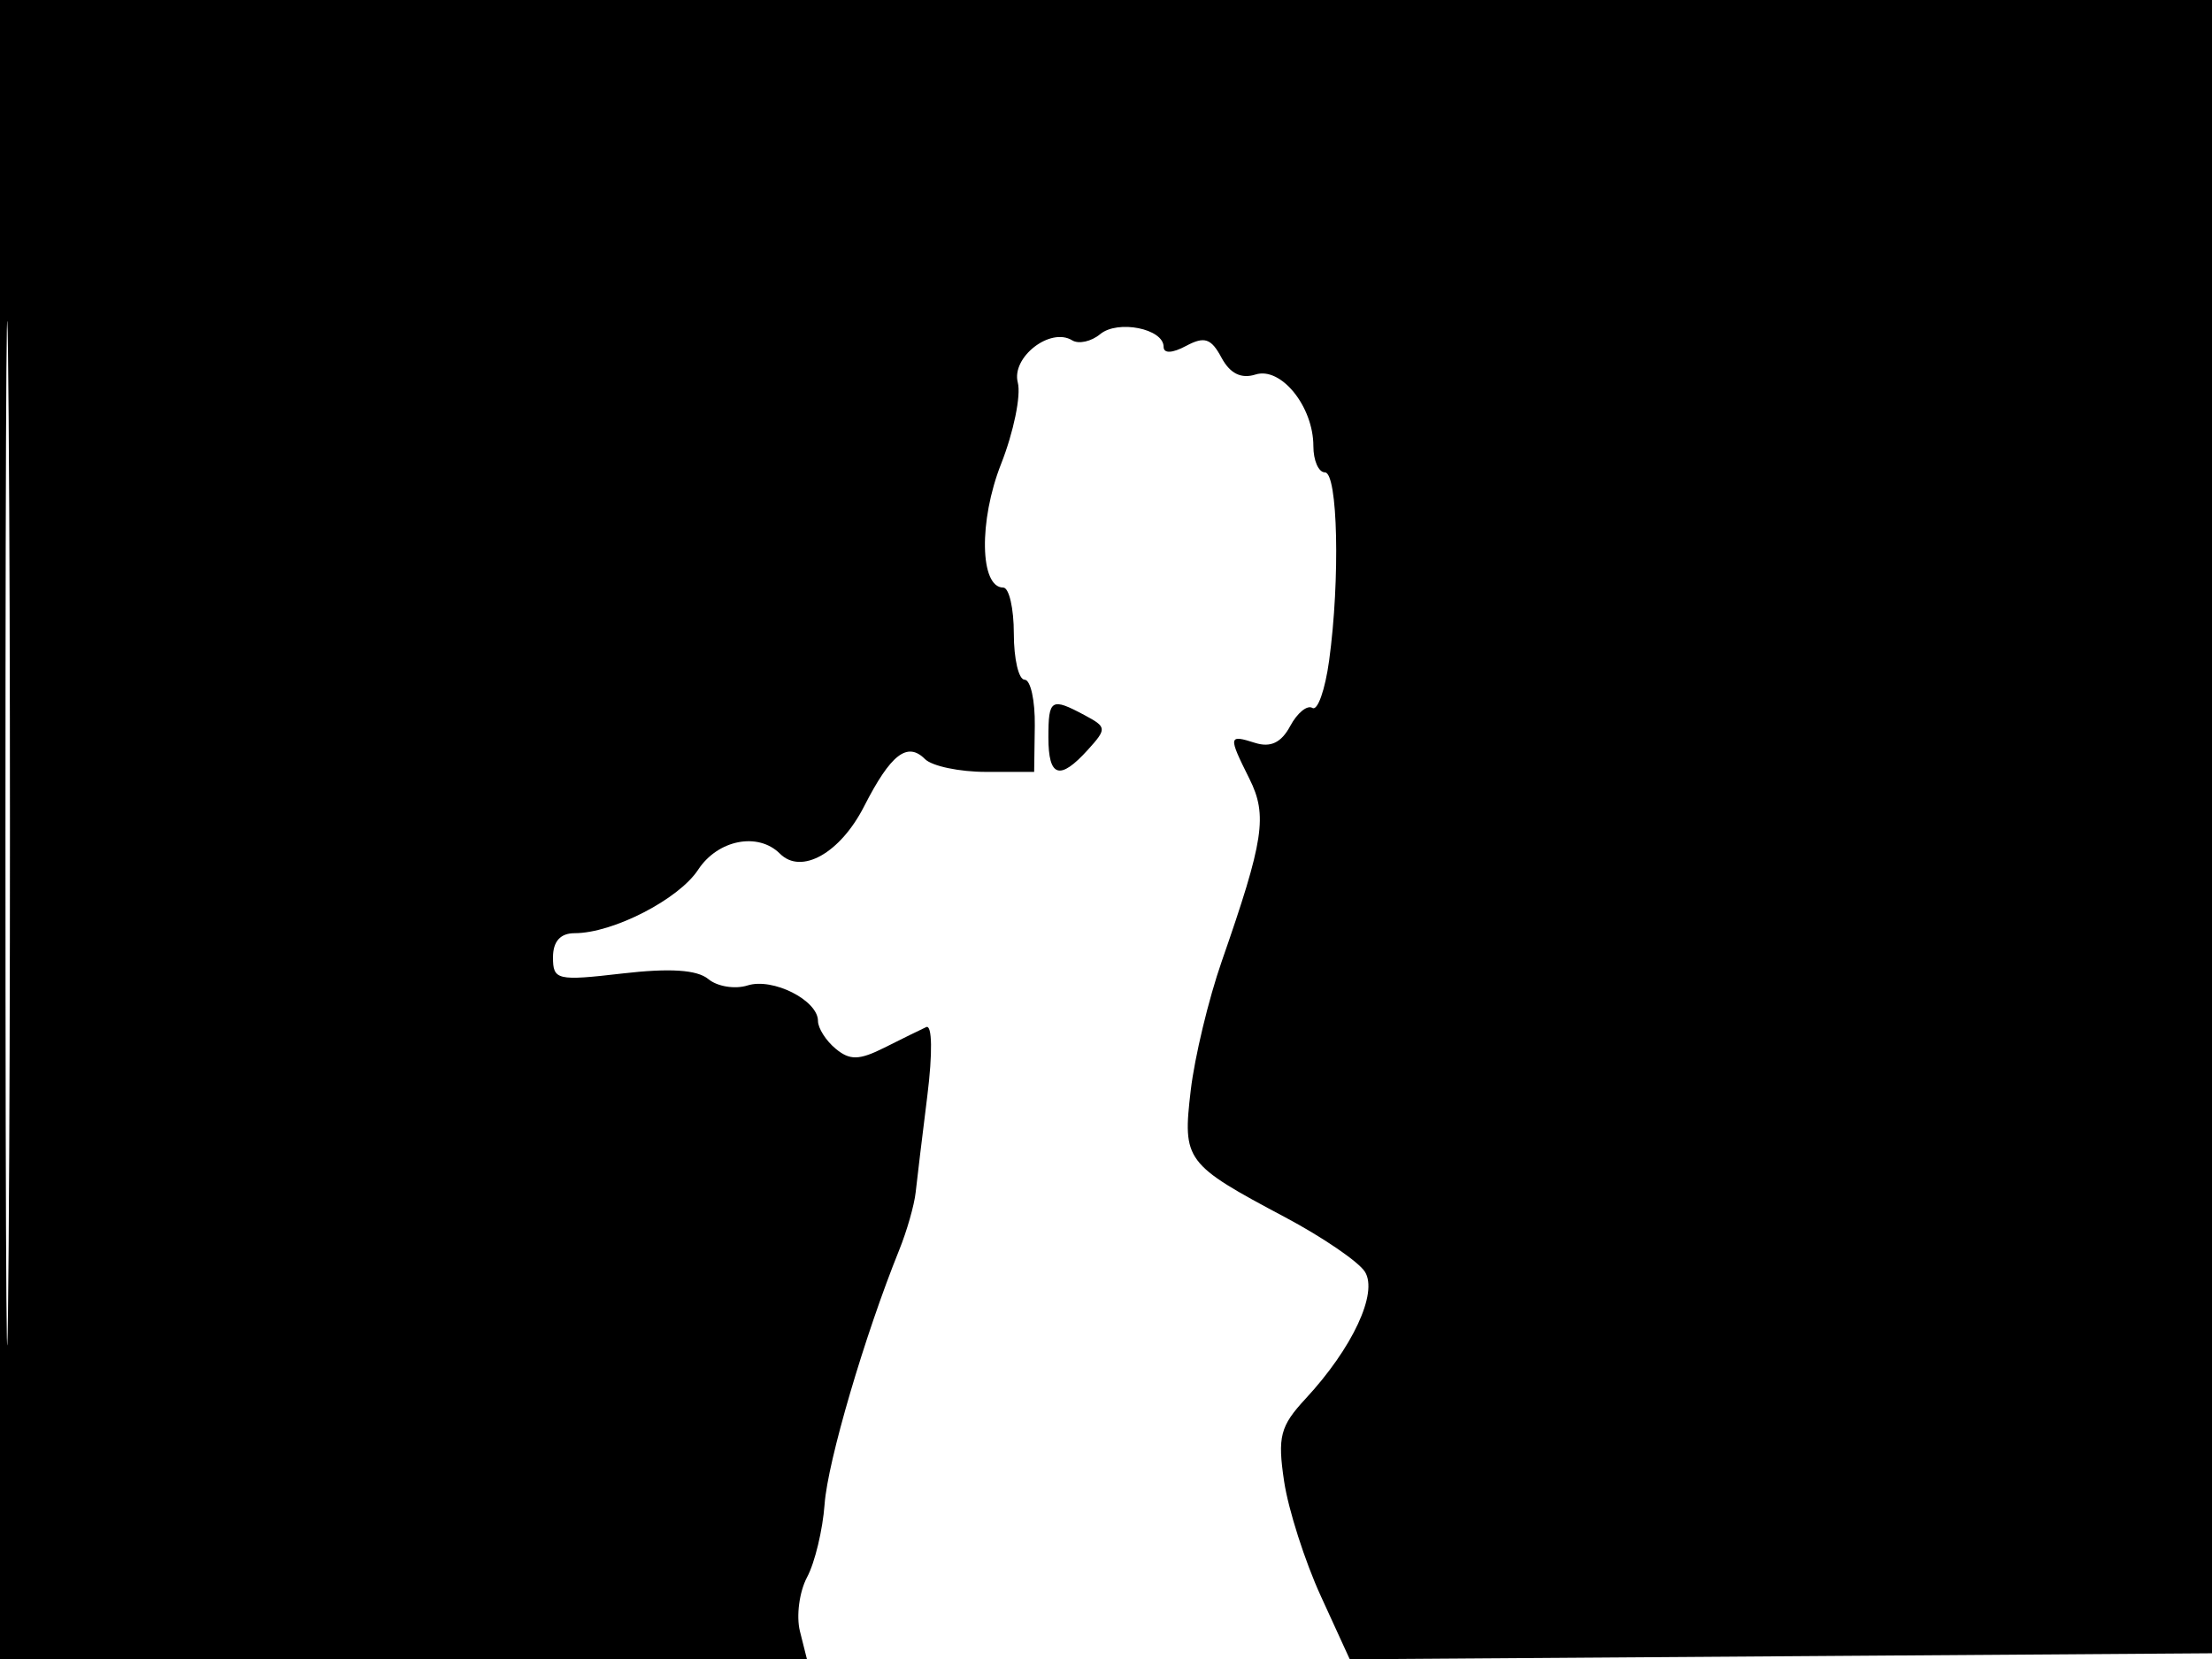 <svg xmlns="http://www.w3.org/2000/svg" width="192" height="144" viewBox="0 0 192 144" version="1.1">
	<path d="M 0 72 L 0 144 35.019 144 L 70.038 144 69.434 141.593 C 69.102 140.269, 69.382 138.155, 70.056 136.895 C 70.730 135.635, 71.414 132.781, 71.576 130.552 C 71.844 126.847, 75.056 115.910, 78.050 108.500 C 78.717 106.850, 79.359 104.600, 79.478 103.500 C 79.596 102.400, 80.052 98.628, 80.491 95.119 C 80.954 91.410, 80.914 88.910, 80.394 89.151 C 79.902 89.378, 78.276 90.178, 76.780 90.929 C 74.575 92.035, 73.769 92.054, 72.530 91.025 C 71.688 90.326, 71 89.243, 71 88.618 C 71 86.822, 67.074 84.842, 64.889 85.535 C 63.797 85.882, 62.262 85.633, 61.478 84.981 C 60.504 84.173, 58.139 84.020, 54.026 84.497 C 48.350 85.156, 48 85.074, 48 83.098 C 48 81.712, 48.637 81, 49.878 81 C 53.196 81, 58.912 78.064, 60.595 75.495 C 62.305 72.886, 65.800 72.200, 67.699 74.099 C 69.553 75.953, 72.931 74.055, 75.002 69.995 C 77.311 65.470, 78.751 64.351, 80.287 65.887 C 80.899 66.499, 83.282 67, 85.582 67 L 89.764 67 89.819 63 C 89.850 60.800, 89.453 59, 88.937 59 C 88.422 59, 88 57.200, 88 55 C 88 52.800, 87.586 51, 87.079 51 C 85.046 51, 84.945 45.214, 86.892 40.274 C 87.983 37.506, 88.636 34.325, 88.344 33.206 C 87.769 31.010, 91.170 28.369, 93.064 29.540 C 93.627 29.888, 94.721 29.646, 95.496 29.003 C 97.023 27.736, 101 28.530, 101 30.103 C 101 30.699, 101.751 30.668, 102.958 30.022 C 104.544 29.174, 105.125 29.366, 106.019 31.035 C 106.761 32.422, 107.729 32.904, 108.976 32.508 C 111.187 31.806, 114 35.285, 114 38.723 C 114 39.975, 114.450 41, 115 41 C 116.123 41, 116.332 50.298, 115.367 57.337 C 115.019 59.876, 114.367 61.727, 113.917 61.449 C 113.468 61.171, 112.600 61.878, 111.989 63.020 C 111.217 64.462, 110.286 64.908, 108.939 64.481 C 106.616 63.743, 106.595 63.881, 108.450 67.600 C 110.036 70.778, 109.711 72.921, 106.043 83.450 C 104.903 86.722, 103.693 91.758, 103.355 94.641 C 102.638 100.737, 102.865 101.042, 111.542 105.653 C 114.805 107.387, 117.924 109.518, 118.473 110.388 C 119.632 112.225, 117.393 117.018, 113.329 121.401 C 111.115 123.788, 110.878 124.701, 111.461 128.587 C 111.828 131.035, 113.260 135.510, 114.643 138.531 L 117.158 144.024 154.829 143.762 L 192.500 143.500 192.757 71.750 L 193.013 0 96.507 0 L 0 0 0 72 M 0.474 72.500 C 0.474 112.100, 0.598 128.154, 0.750 108.176 C 0.901 88.198, 0.901 55.798, 0.750 36.176 C 0.598 16.554, 0.474 32.900, 0.474 72.500 M 91 64 C 91 67.473, 91.982 67.782, 94.428 65.080 C 96.084 63.249, 96.071 63.109, 94.149 62.080 C 91.242 60.524, 91 60.672, 91 64" stroke="none" fill="black" fill-rule="evenodd"/>
</svg>